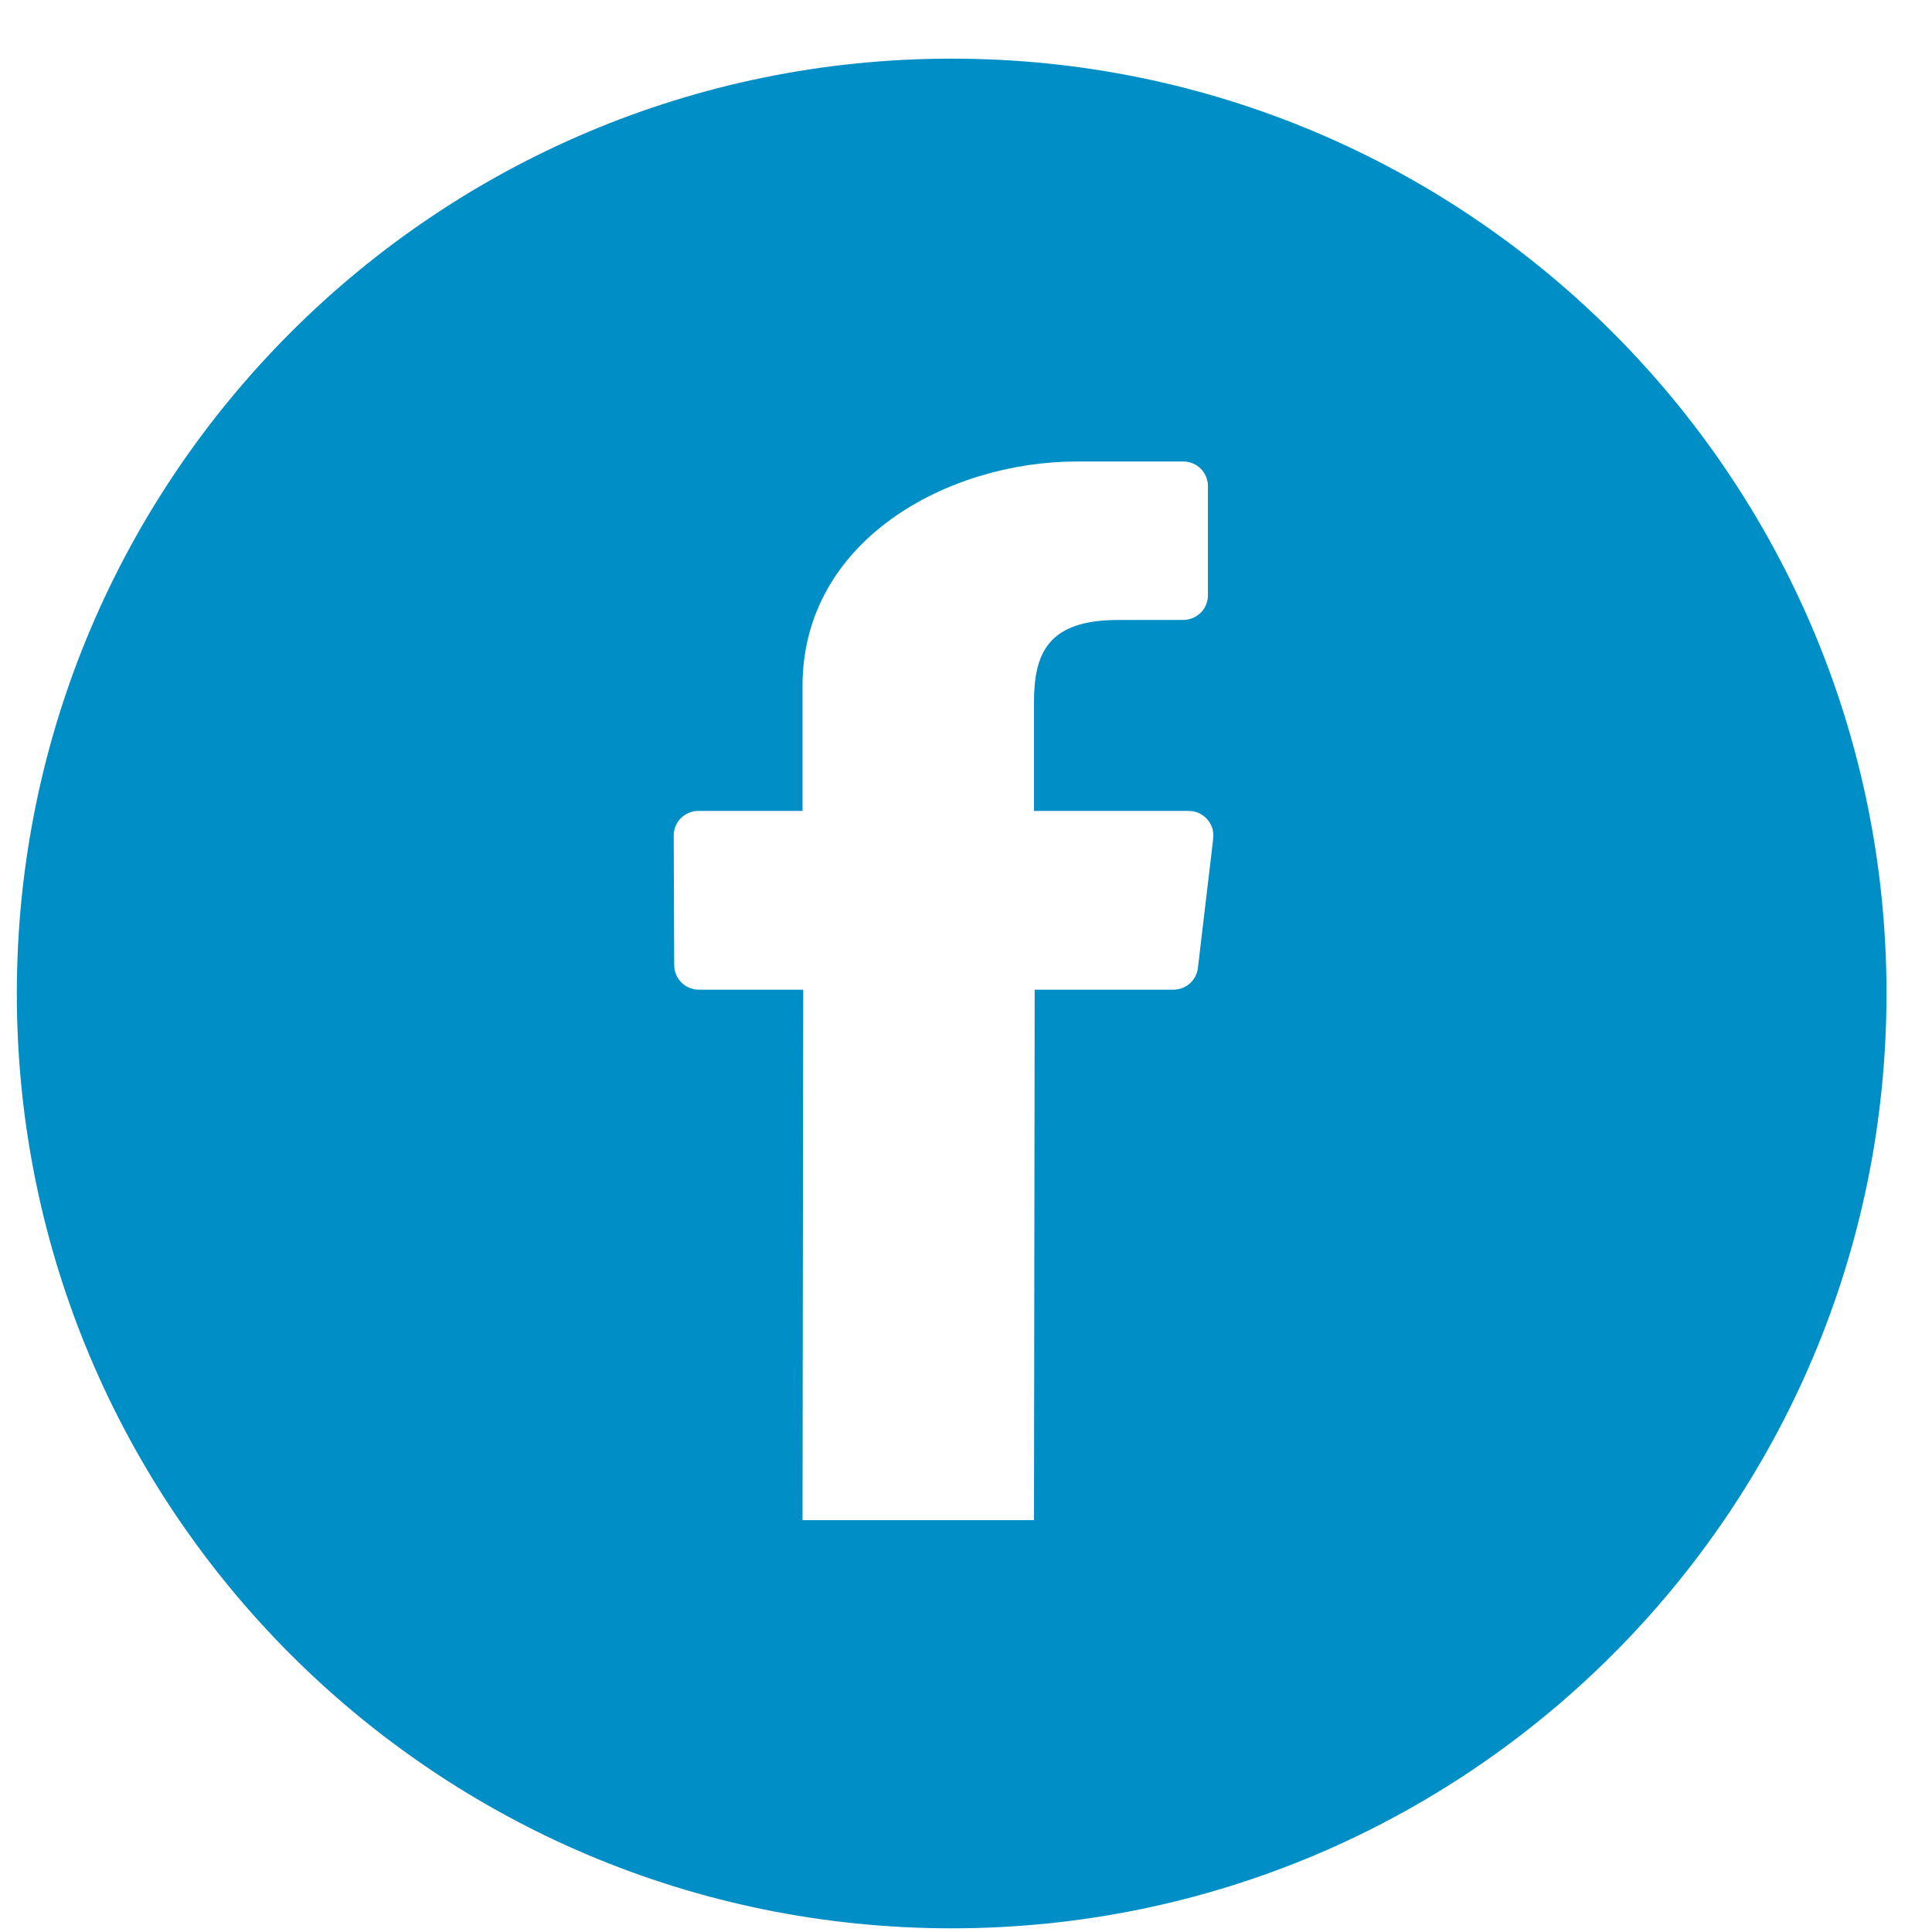 <?xml version="1.0" encoding="UTF-8"?>
<svg width="31px" height="31px" viewBox="0 0 31 31" version="1.1" xmlns="http://www.w3.org/2000/svg" xmlns:xlink="http://www.w3.org/1999/xlink">
    <title>Facebook</title>
    <g stroke="none" stroke-width="1" fill="none" fill-rule="evenodd" transform="translate(-765, -8881)">
        <g id="Group-10" transform="translate(765.27, 8881.572)" fill="#008EC6">
            <path d="M15,30.369 C6.716,30.369 0,23.653 0,15.369 C0,7.085 6.716,0.369 15,0.369 C23.284,0.369 30,7.085 30,15.369 C30,23.653 23.284,30.369 15,30.369 Z M12.607,23.82 L16.321,23.82 L16.332,15.308 L18.558,15.308 C18.759,15.308 18.927,15.159 18.951,14.96 L19.197,12.882 C19.225,12.646 19.041,12.44 18.805,12.44 L16.321,12.44 L16.321,10.701 C16.321,9.913 16.54,9.376 17.67,9.376 L18.717,9.375 C18.935,9.375 19.112,9.198 19.112,8.98 L19.112,7.228 C19.112,7.009 18.935,6.833 18.717,6.833 L17.011,6.833 C14.932,6.833 12.607,8.101 12.607,10.432 L12.607,12.44 L10.935,12.44 C10.716,12.44 10.539,12.618 10.54,12.836 L10.548,14.915 C10.549,15.132 10.725,15.308 10.943,15.308 L12.618,15.308 L12.607,23.82 Z" id="Facebook"></path>
        </g>
    </g>
</svg>